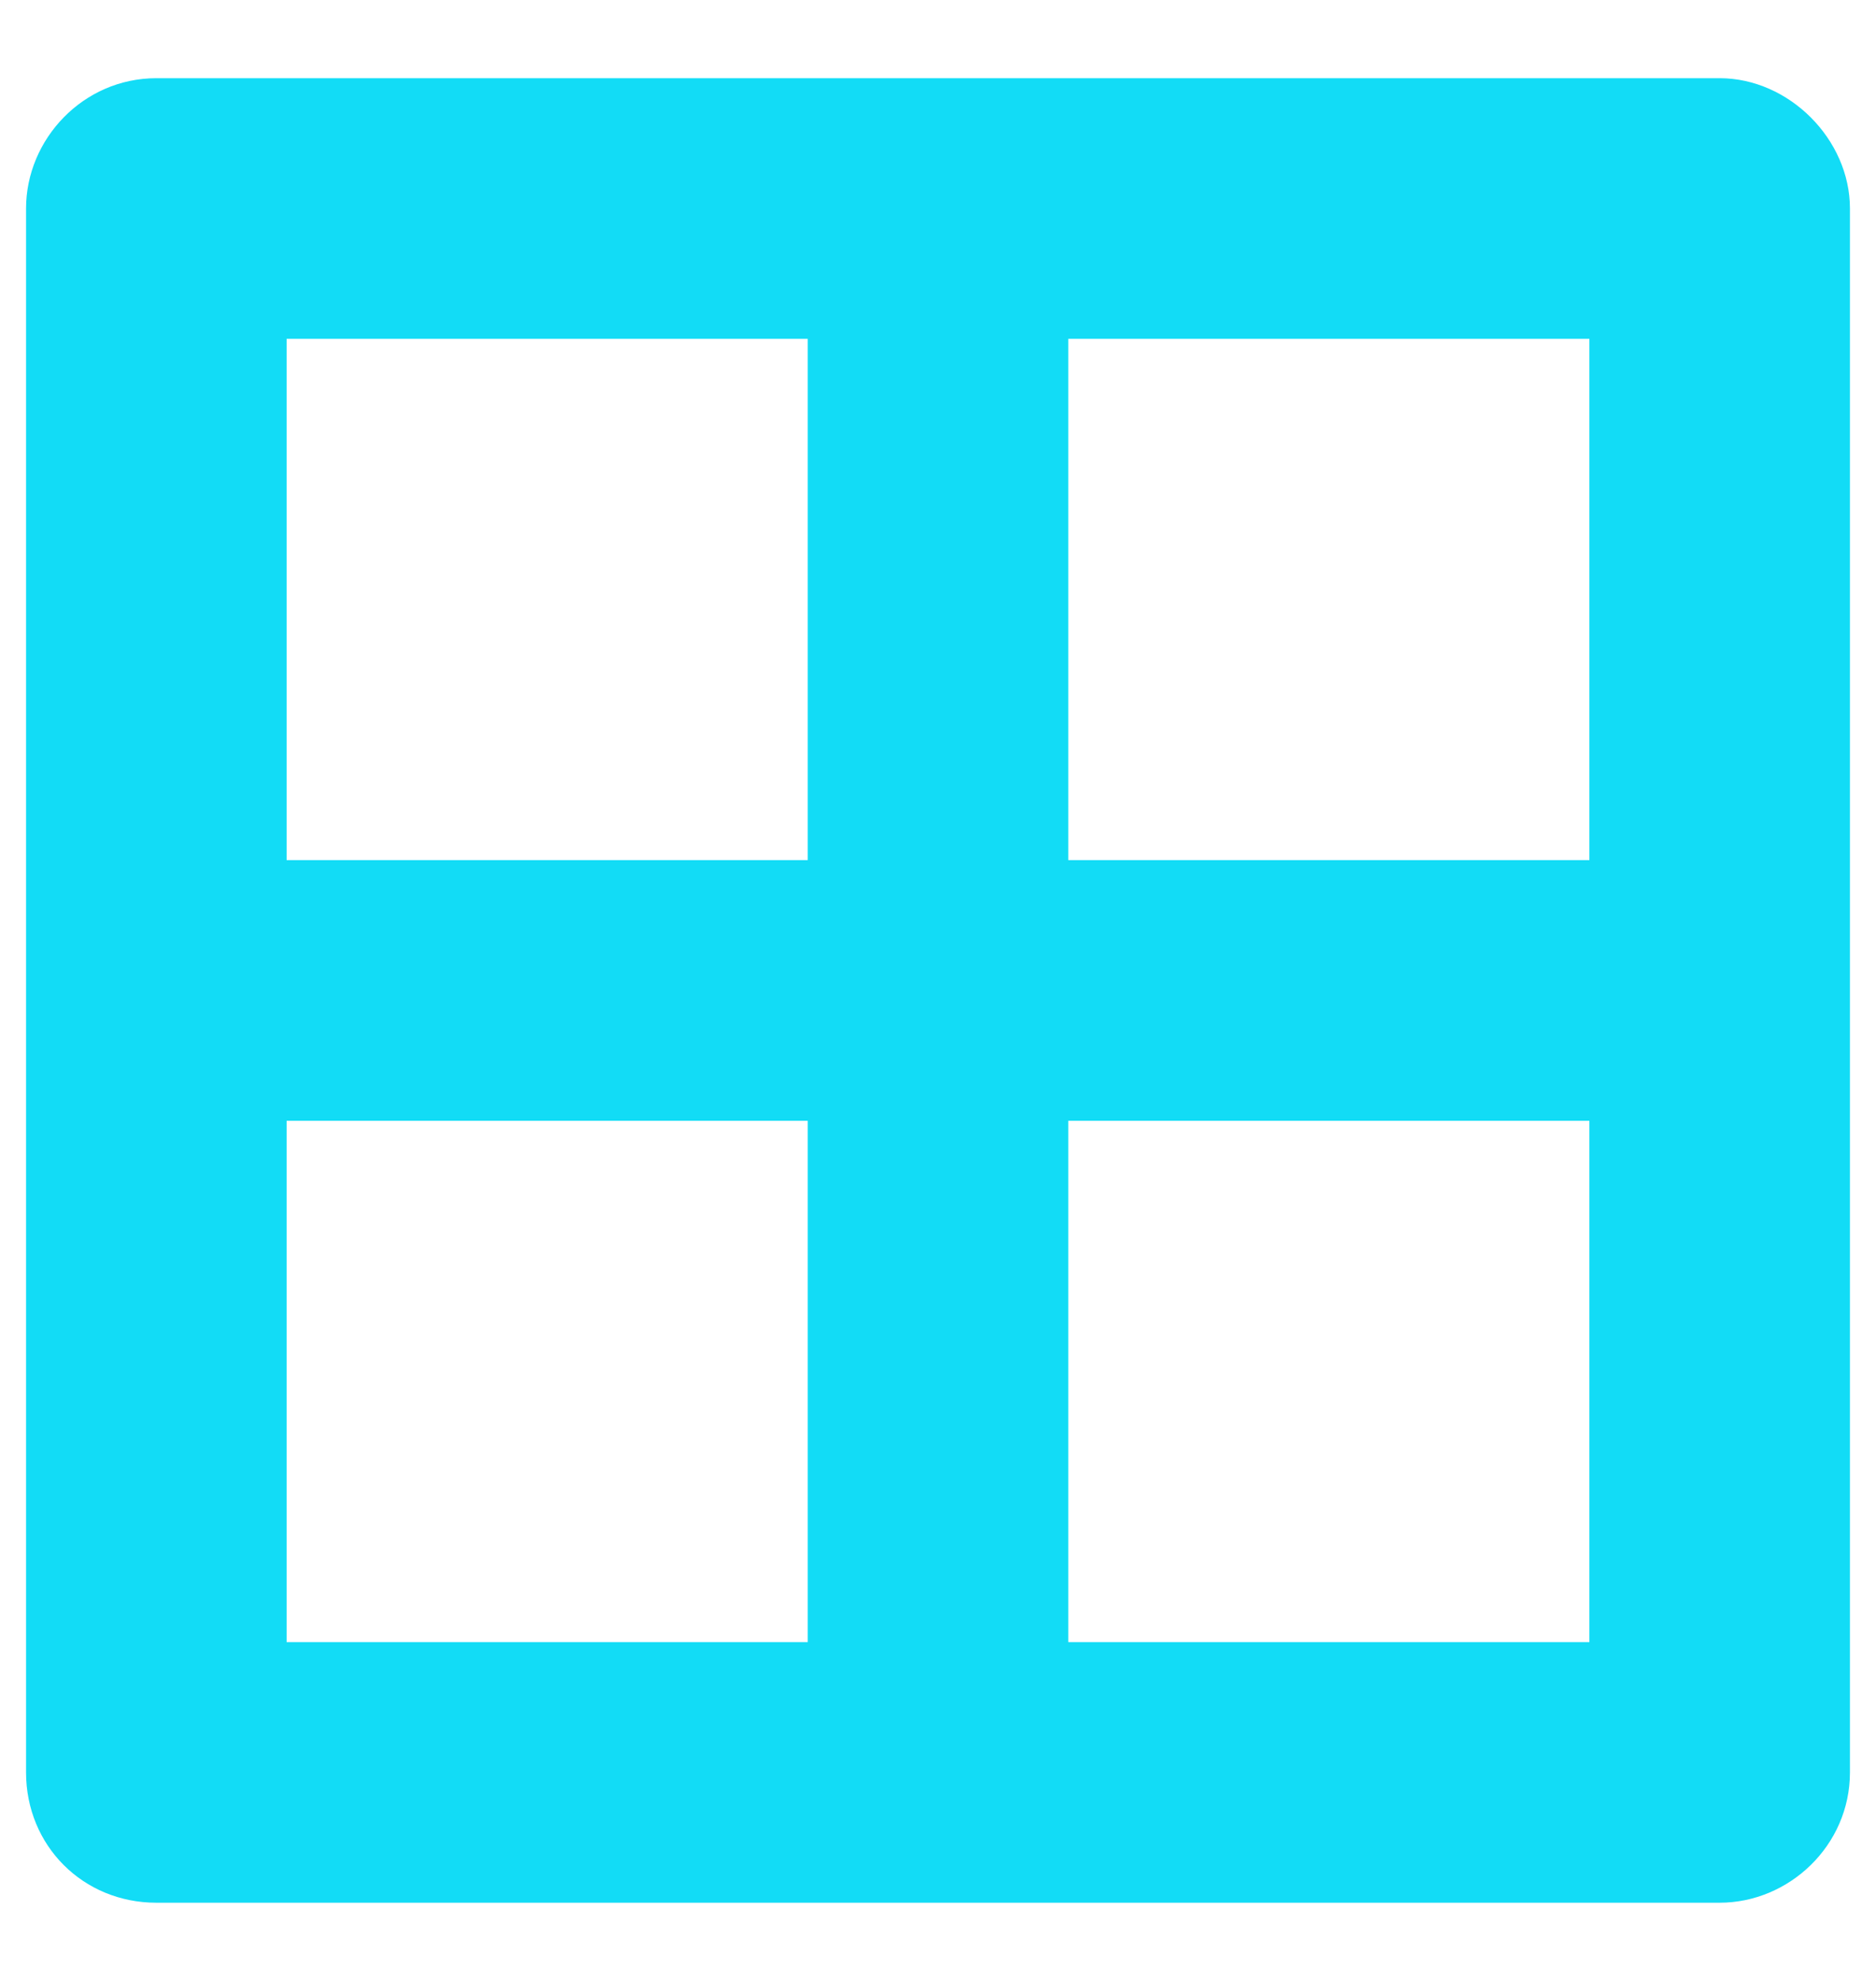 <svg width="18" height="19" viewBox="0 0 18 19" fill="none" xmlns="http://www.w3.org/2000/svg">
<path d="M16.5 0.75H1.5C0.797 0.75 0.25 1.336 0.25 2V17C0.25 17.703 0.797 18.25 1.5 18.25H16.5C17.164 18.25 17.75 17.703 17.75 17V2C17.75 1.336 17.164 0.75 16.5 0.75ZM15.25 3.25V8.25H10.25V3.25H15.25ZM7.75 3.25V8.25H2.75V3.25H7.75ZM2.75 15.75V10.75H7.75V15.75H2.75ZM10.25 15.75V10.75H15.25V15.75H10.25Z" fill="#12DCF6"/>
</svg>
